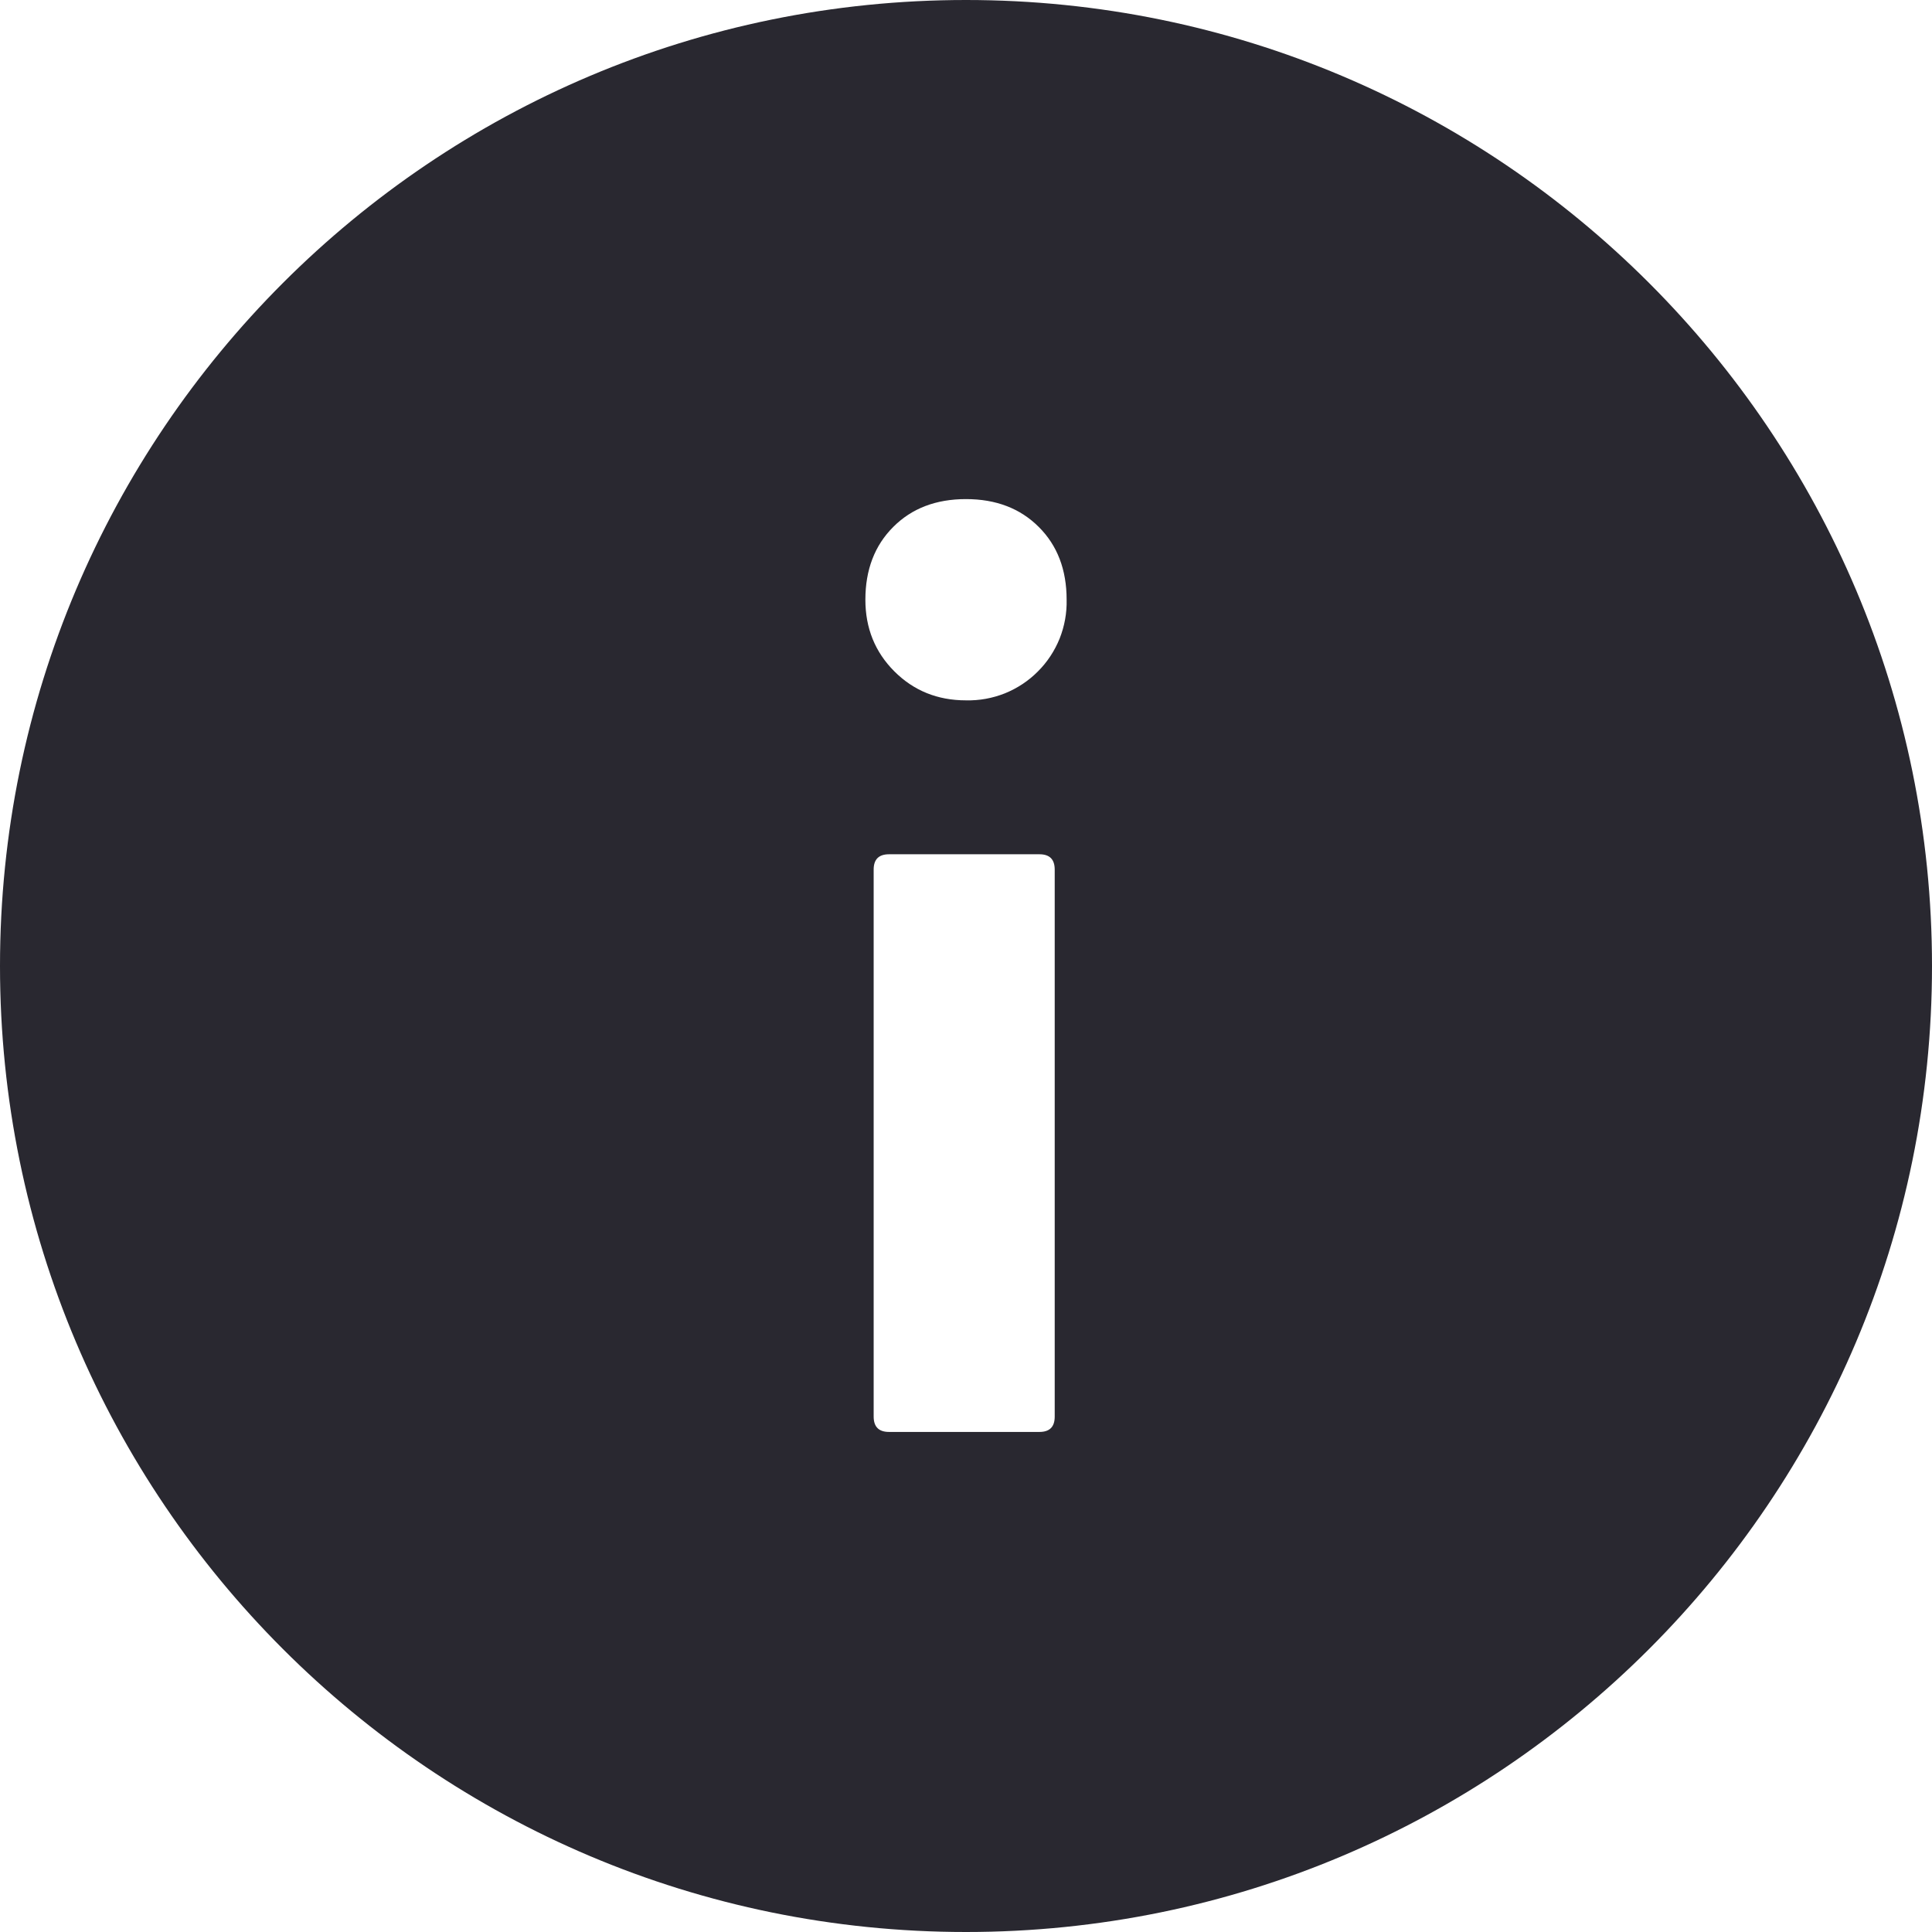 <svg width="24" height="24" viewBox="0 0 24 24" fill="none" xmlns="http://www.w3.org/2000/svg">
<path fill-rule="evenodd" clip-rule="evenodd" d="M24 12C24 18.627 18.627 24 12 24C5.373 24 0 18.627 0 12C0 5.373 5.373 0 12 0C18.627 0 24 5.373 24 12ZM12.483 8.613C12.329 8.674 12.165 8.704 12 8.7C11.647 8.7 11.35 8.58 11.11 8.34C10.87 8.1 10.75 7.803 10.75 7.45C10.75 7.077 10.866 6.776 11.096 6.546C11.326 6.315 11.627 6.2 12 6.2C12.373 6.2 12.674 6.316 12.904 6.546C13.135 6.776 13.25 7.077 13.25 7.45C13.254 7.615 13.224 7.779 13.163 7.933C13.101 8.086 13.009 8.226 12.892 8.342C12.776 8.459 12.636 8.551 12.483 8.613ZM13.102 17.598C13.102 17.725 13.039 17.788 12.912 17.788H11.044C10.917 17.788 10.853 17.725 10.853 17.597V10.802C10.853 10.675 10.917 10.612 11.044 10.612H12.912C13.039 10.612 13.102 10.675 13.102 10.803V17.598Z" fill="#292830"/>
</svg>
